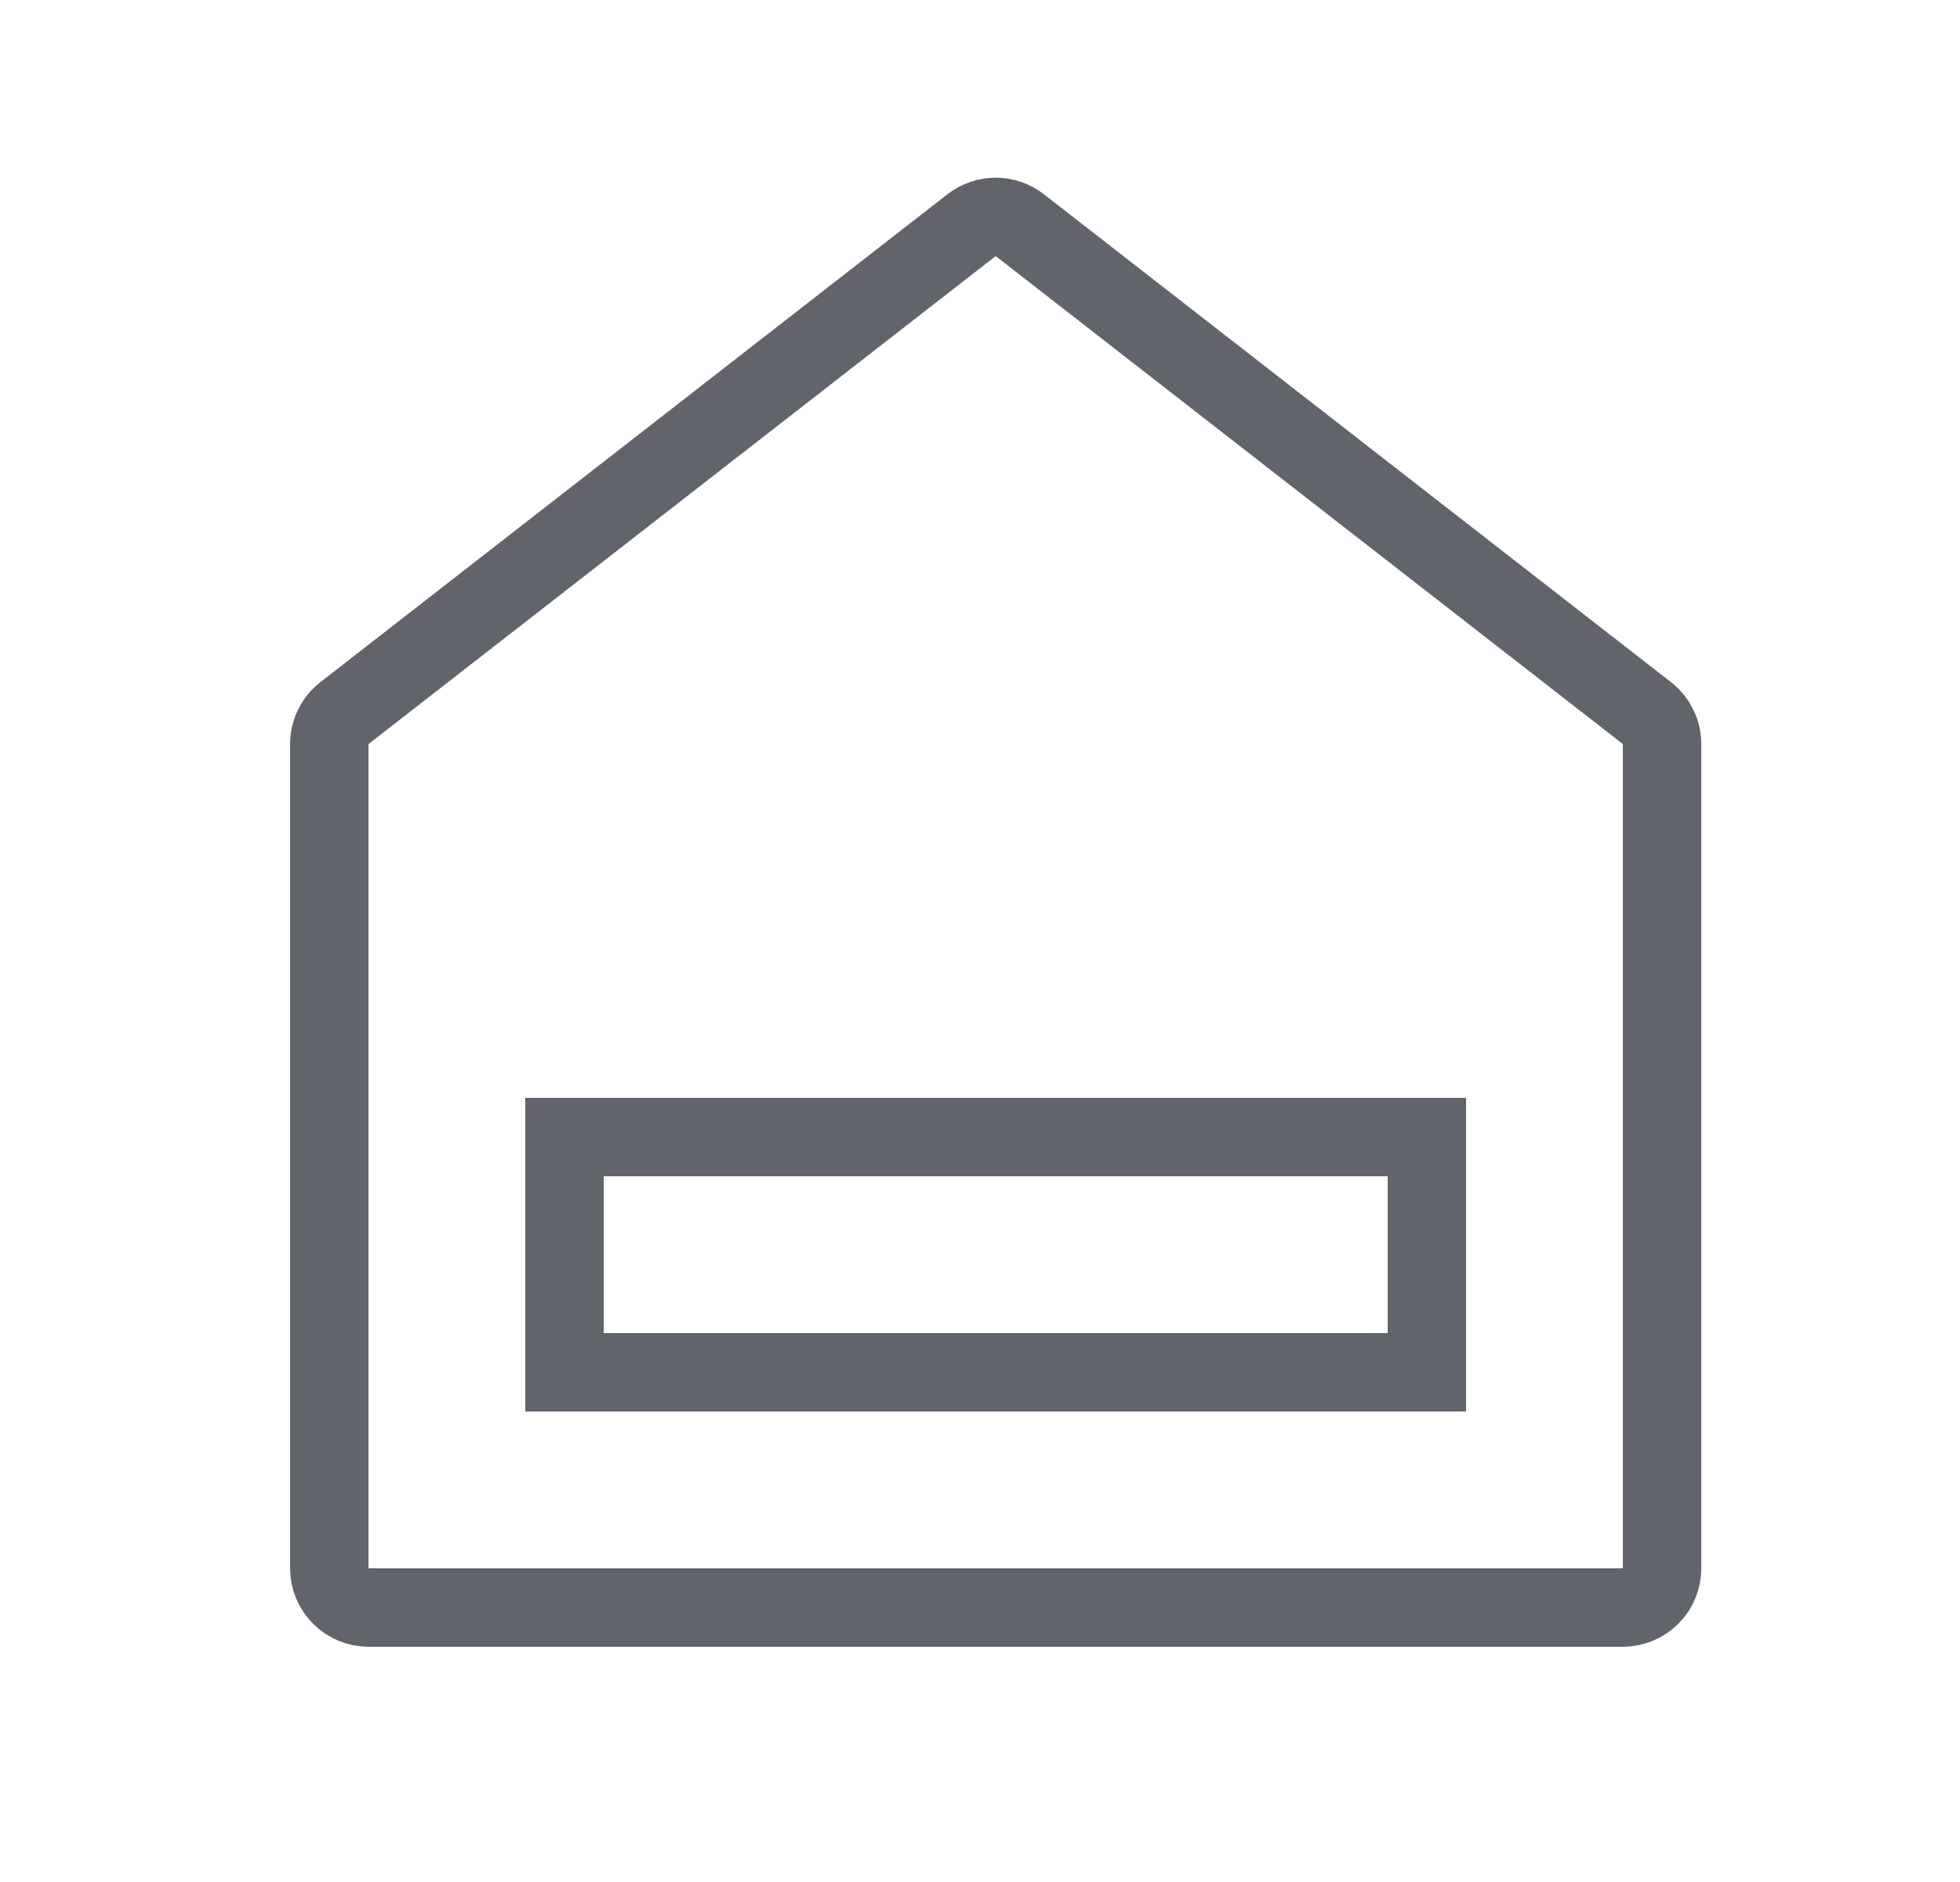 <svg width="25" height="24" viewBox="0 0 25 24" fill="none" xmlns="http://www.w3.org/2000/svg">
<path d="M4.2 9.49L4.2 9.489C4.2 9.413 4.218 9.338 4.251 9.27C4.284 9.201 4.333 9.141 4.393 9.094C4.393 9.094 4.393 9.094 4.393 9.094L12.393 2.871L12.393 2.871C12.481 2.803 12.589 2.766 12.7 2.766C12.811 2.766 12.919 2.803 13.007 2.871L13.007 2.871L21.007 9.094C21.067 9.141 21.116 9.201 21.149 9.27C21.183 9.338 21.2 9.413 21.2 9.489V9.49V20C21.2 20.132 21.148 20.26 21.054 20.353C20.96 20.447 20.833 20.5 20.7 20.5H4.7C4.568 20.5 4.44 20.447 4.347 20.353C4.253 20.26 4.2 20.132 4.2 20L4.2 9.49ZM7.7 14.5H7.2V15V17V17.5H7.7H17.7H18.2V17V15V14.5H17.7H7.7Z" stroke="#61646B"/>
</svg>
